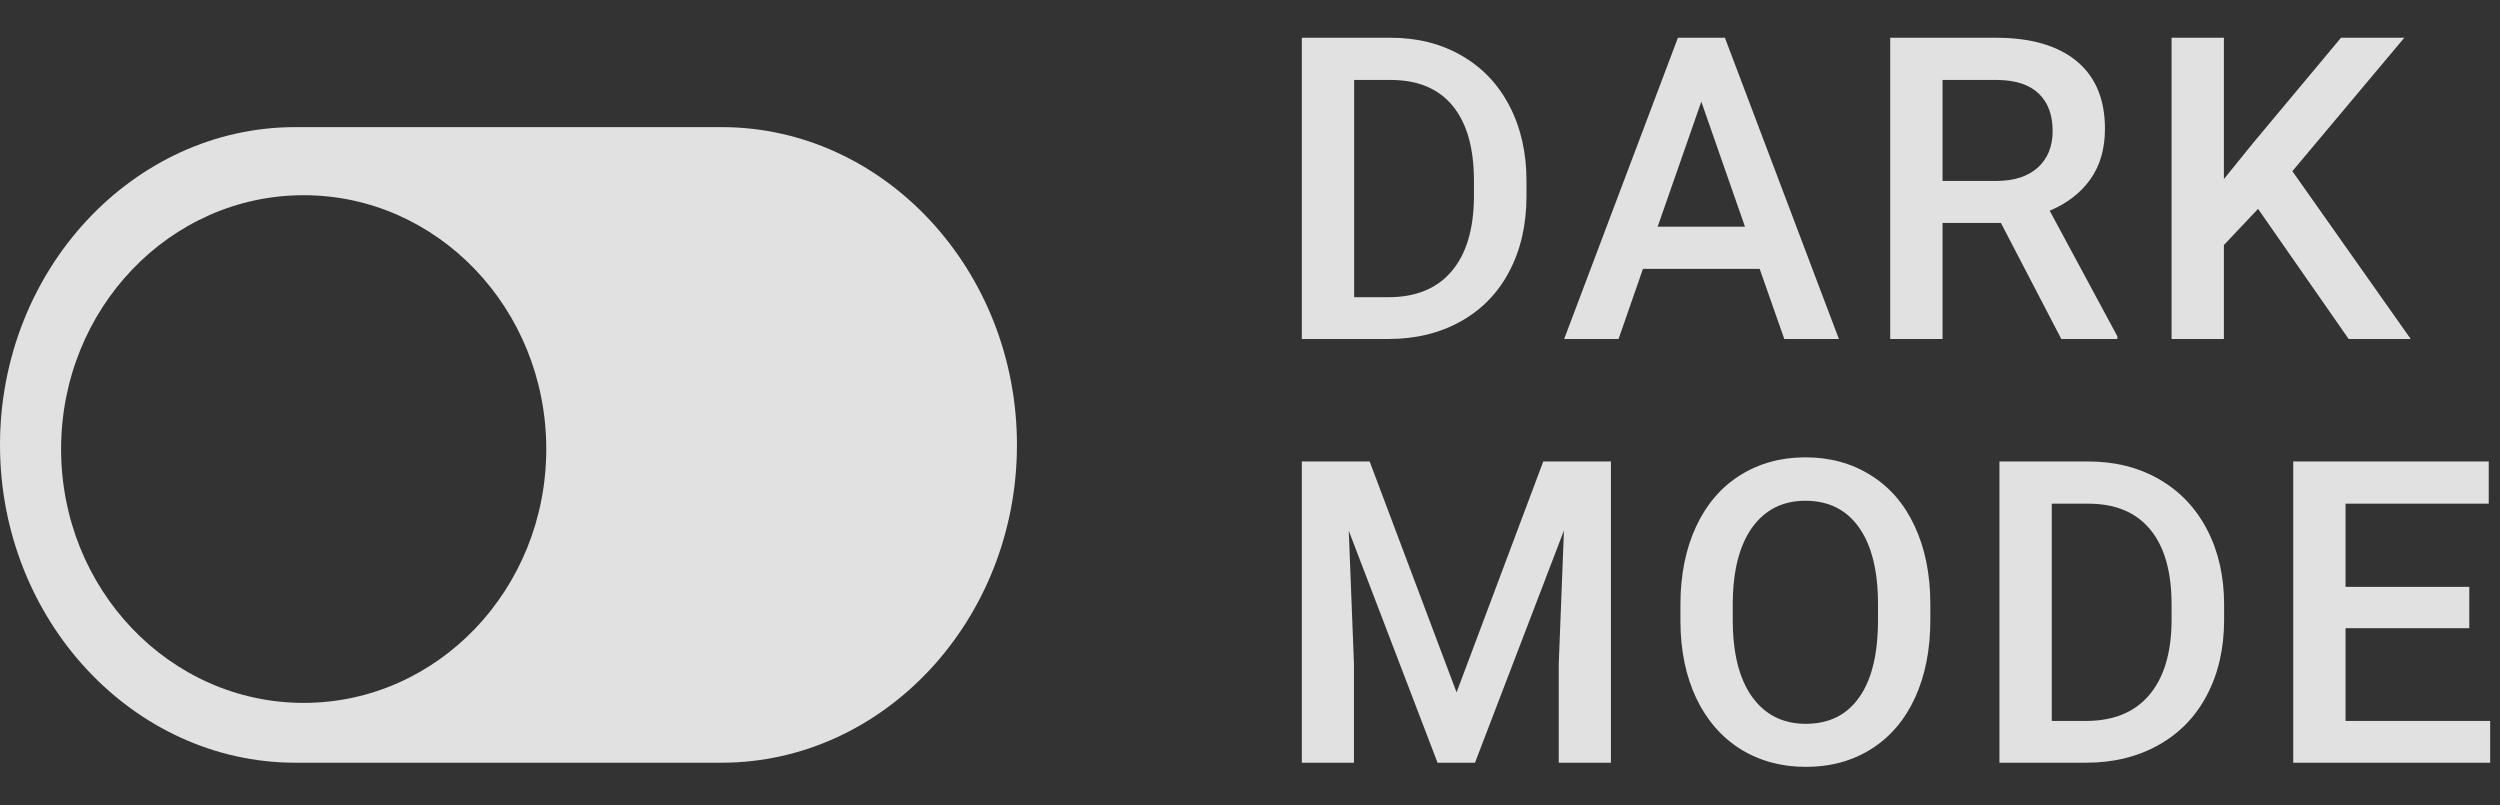 <svg width="59" height="19" viewBox="0 0 59 19" fill="none" xmlns="http://www.w3.org/2000/svg">
<rect x="0" y="0" width="59" height="19" fill="#333333" stroke="none"/>
<path fill-rule="evenodd" clip-rule="evenodd" d="M17.029 3H6.971C3.137 3 0 6.375 0 10.5C0 14.625 3.137 18 6.971 18H17.029C20.863 18 24 14.625 24 10.5C24 6.375 20.863 3 17.029 3ZM7.167 4.607C4.006 4.607 1.442 7.29 1.442 10.598C1.442 13.905 4.006 16.588 7.167 16.588C10.328 16.588 12.892 13.905 12.892 10.598C12.892 7.29 10.328 4.607 7.167 4.607Z" fill="white" fill-opacity="0.85"/>
<path d="M30.723 8V0.891H32.822C33.45 0.891 34.007 1.031 34.492 1.311C34.98 1.59 35.358 1.988 35.625 2.502C35.892 3.016 36.025 3.605 36.025 4.27V4.626C36.025 5.3 35.89 5.892 35.62 6.403C35.353 6.914 34.971 7.308 34.473 7.585C33.978 7.862 33.41 8 32.769 8H30.723ZM31.958 1.887V7.014H32.764C33.411 7.014 33.908 6.812 34.253 6.408C34.601 6.001 34.779 5.419 34.785 4.66V4.265C34.785 3.493 34.617 2.904 34.282 2.497C33.947 2.09 33.46 1.887 32.822 1.887H31.958ZM41.528 6.345H38.774L38.198 8H36.914L39.599 0.891H40.708L43.398 8H42.109L41.528 6.345ZM39.121 5.349H41.181L40.151 2.399L39.121 5.349ZM47.221 5.261H45.844V8H44.609V0.891H47.109C47.929 0.891 48.562 1.075 49.008 1.442C49.454 1.81 49.677 2.342 49.677 3.039C49.677 3.514 49.561 3.913 49.33 4.235C49.102 4.554 48.783 4.8 48.373 4.973L49.97 7.937V8H48.647L47.221 5.261ZM45.844 4.27H47.114C47.53 4.27 47.856 4.165 48.09 3.957C48.324 3.745 48.442 3.457 48.442 3.093C48.442 2.712 48.333 2.417 48.114 2.209C47.9 2.001 47.577 1.893 47.148 1.887H45.844V4.27ZM53.29 4.929L52.484 5.783V8H51.249V0.891H52.484V4.226L53.168 3.381L55.248 0.891H56.742L54.1 4.04L56.893 8H55.428L53.29 4.929ZM32.324 10.891L34.375 16.34L36.421 10.891H38.018V18H36.787V15.656L36.909 12.521L34.81 18H33.926L31.831 12.526L31.953 15.656V18H30.723V10.891H32.324ZM45.556 14.631C45.556 15.328 45.436 15.94 45.195 16.467C44.954 16.991 44.609 17.395 44.16 17.678C43.714 17.958 43.2 18.098 42.617 18.098C42.041 18.098 41.526 17.958 41.074 17.678C40.625 17.395 40.276 16.992 40.029 16.472C39.785 15.951 39.661 15.35 39.658 14.67V14.27C39.658 13.576 39.78 12.964 40.024 12.434C40.271 11.903 40.618 11.498 41.064 11.218C41.513 10.935 42.028 10.793 42.607 10.793C43.187 10.793 43.699 10.933 44.145 11.213C44.594 11.49 44.941 11.89 45.185 12.414C45.429 12.935 45.553 13.542 45.556 14.235V14.631ZM44.321 14.26C44.321 13.472 44.171 12.868 43.872 12.448C43.575 12.028 43.154 11.818 42.607 11.818C42.073 11.818 41.655 12.028 41.352 12.448C41.053 12.865 40.9 13.456 40.893 14.221V14.631C40.893 15.412 41.044 16.016 41.347 16.442C41.653 16.869 42.076 17.082 42.617 17.082C43.164 17.082 43.584 16.874 43.877 16.457C44.173 16.04 44.321 15.432 44.321 14.631V14.26ZM47.187 18V10.891H49.286C49.915 10.891 50.471 11.031 50.956 11.31C51.444 11.591 51.822 11.988 52.089 12.502C52.356 13.016 52.489 13.605 52.489 14.27V14.626C52.489 15.3 52.354 15.892 52.084 16.403C51.817 16.914 51.435 17.308 50.937 17.585C50.442 17.862 49.874 18 49.233 18H47.187ZM48.422 11.887V17.014H49.228C49.876 17.014 50.372 16.812 50.717 16.408C51.065 16.001 51.243 15.419 51.249 14.66V14.265C51.249 13.493 51.082 12.904 50.746 12.497C50.411 12.09 49.924 11.887 49.286 11.887H48.422ZM58.275 14.826H55.355V17.014H58.768V18H54.12V10.891H58.734V11.887H55.355V13.85H58.275V14.826Z" fill="white" fill-opacity="0.85"/>
</svg>
